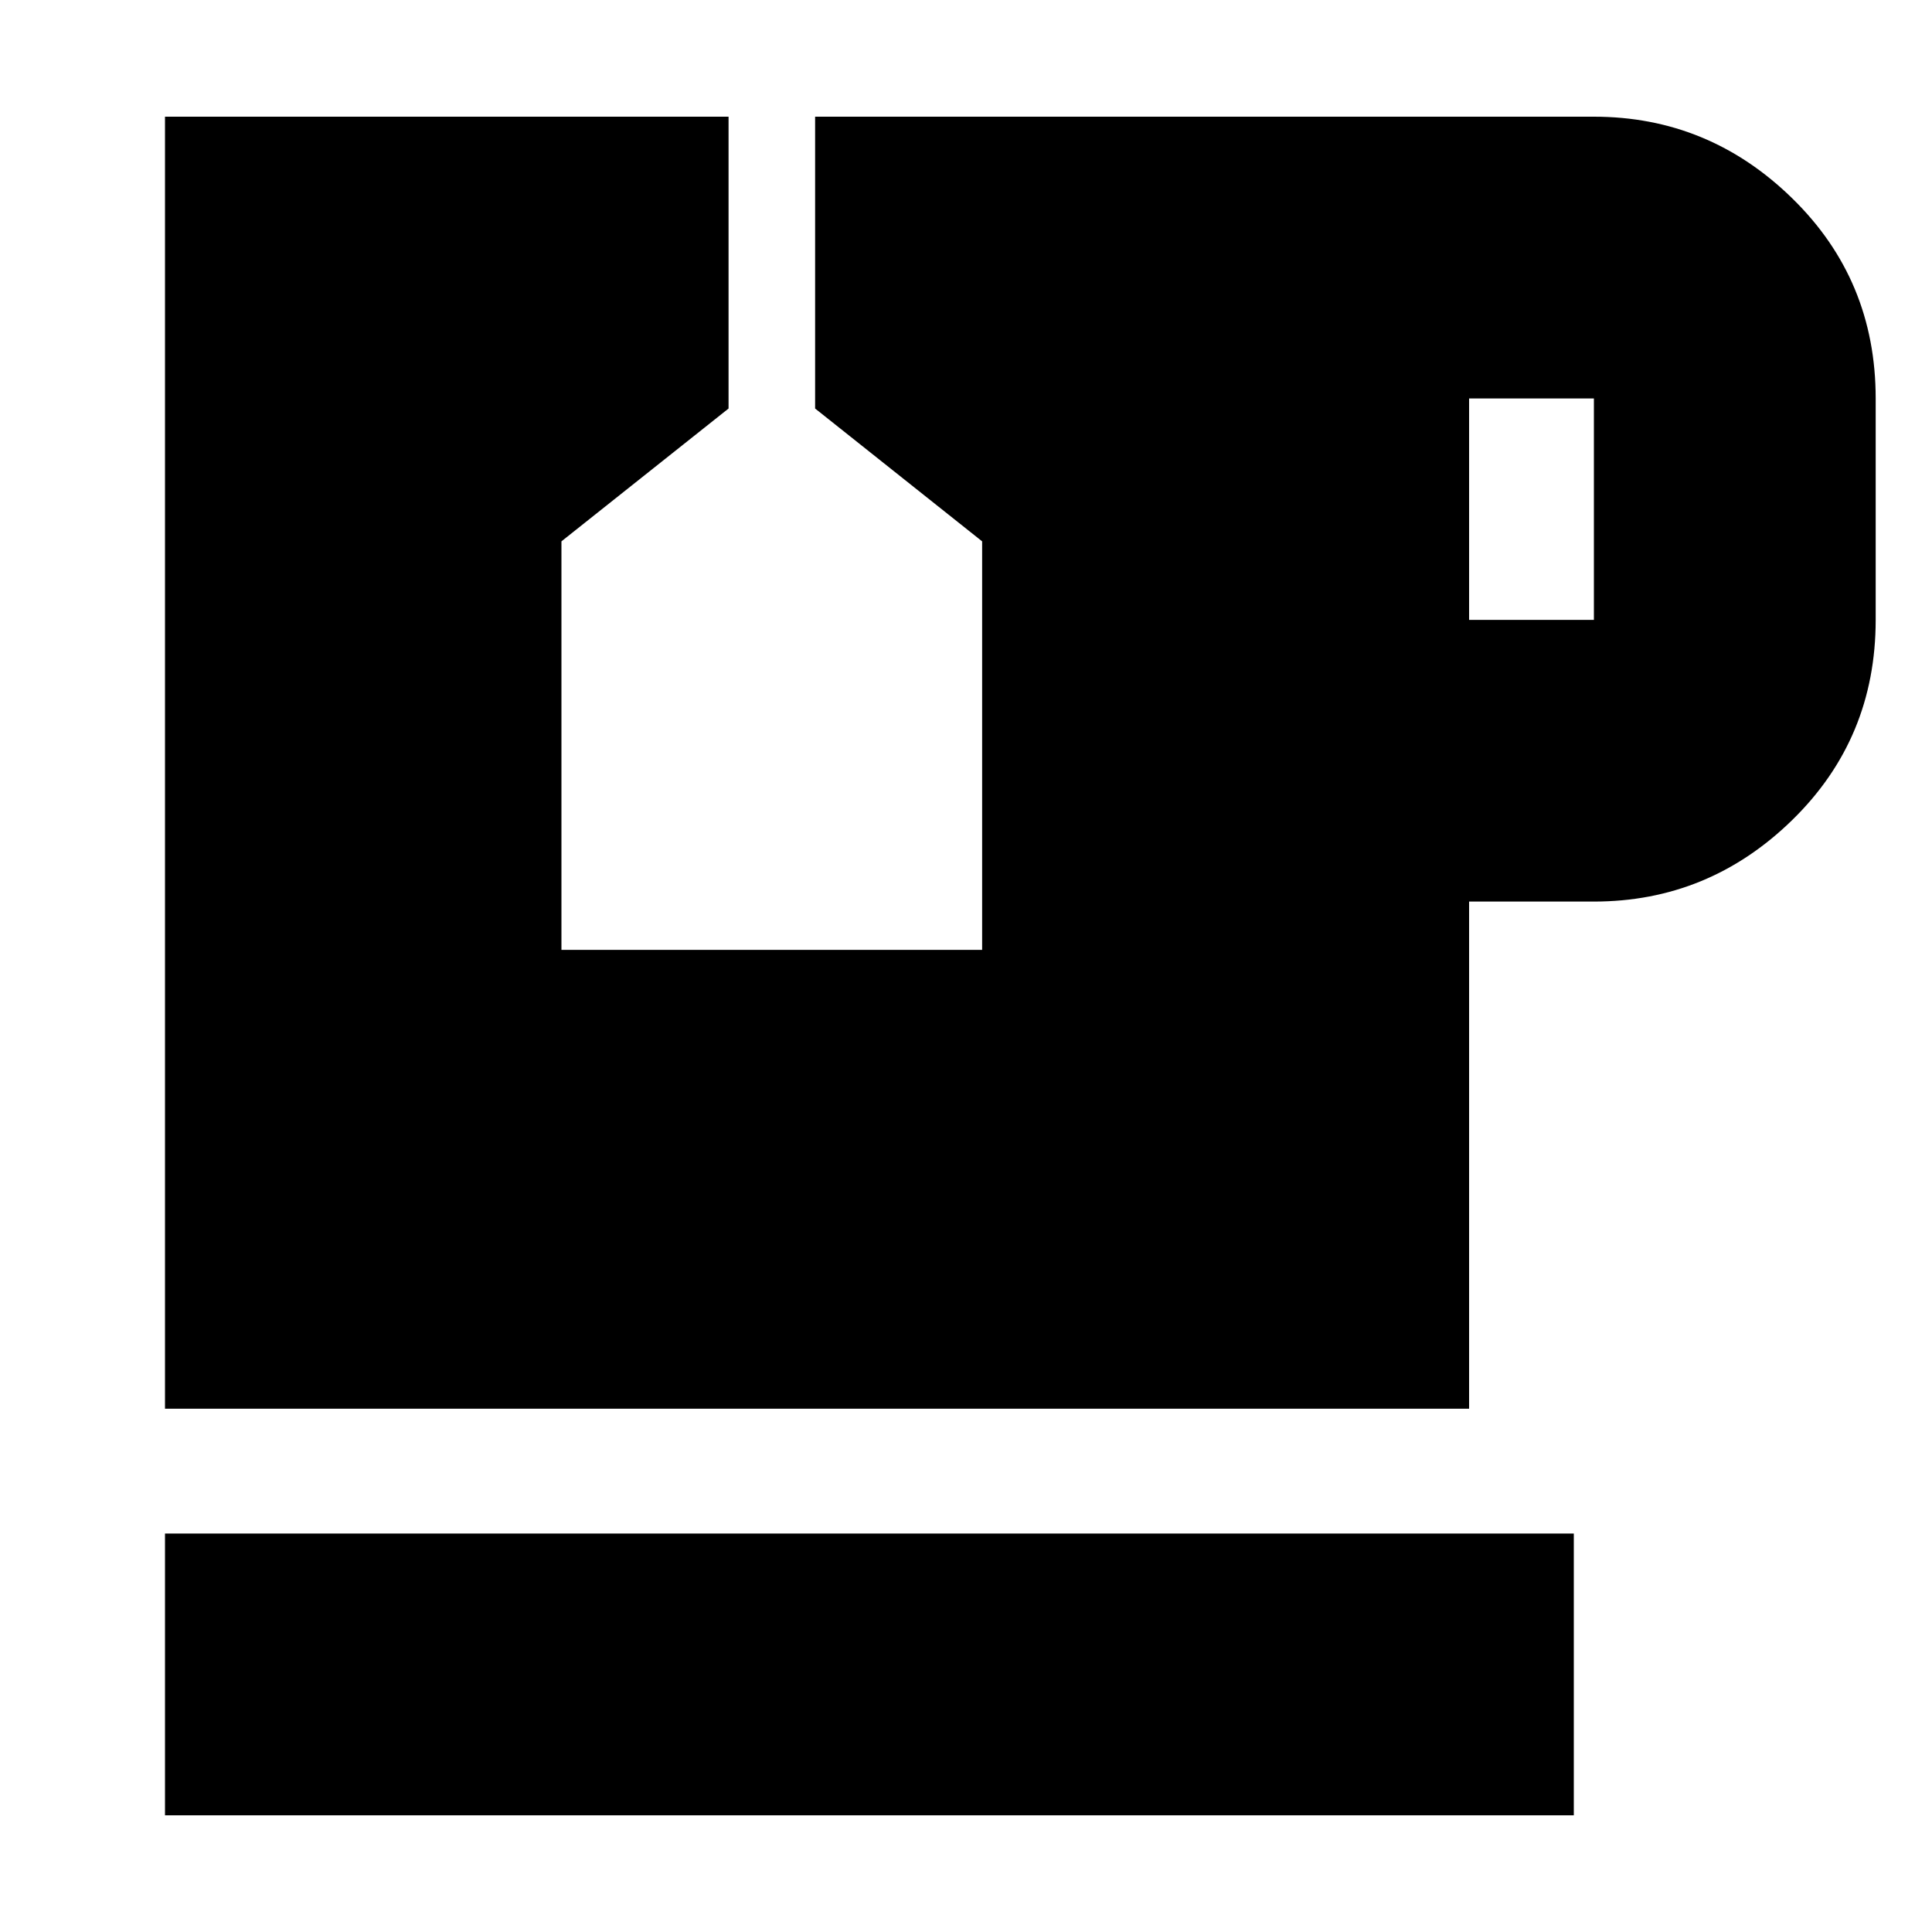<svg xmlns="http://www.w3.org/2000/svg" height="20" width="20"><path d="M1.708 18.792V15.875H16.292V18.792ZM15.208 6.417H16.5Q16.5 6.417 16.5 6.417Q16.5 6.417 16.5 6.417V4.125Q16.5 4.125 16.5 4.125Q16.5 4.125 16.5 4.125H15.208ZM1.708 14.583V1.208H7.542V4.229L5.812 5.604V9.833H10.167V5.604L8.438 4.229V1.208H16.5Q17.688 1.208 18.552 2.052Q19.417 2.896 19.417 4.125V6.417Q19.417 7.646 18.552 8.49Q17.688 9.333 16.5 9.333H15.208V14.583Z"/></svg>